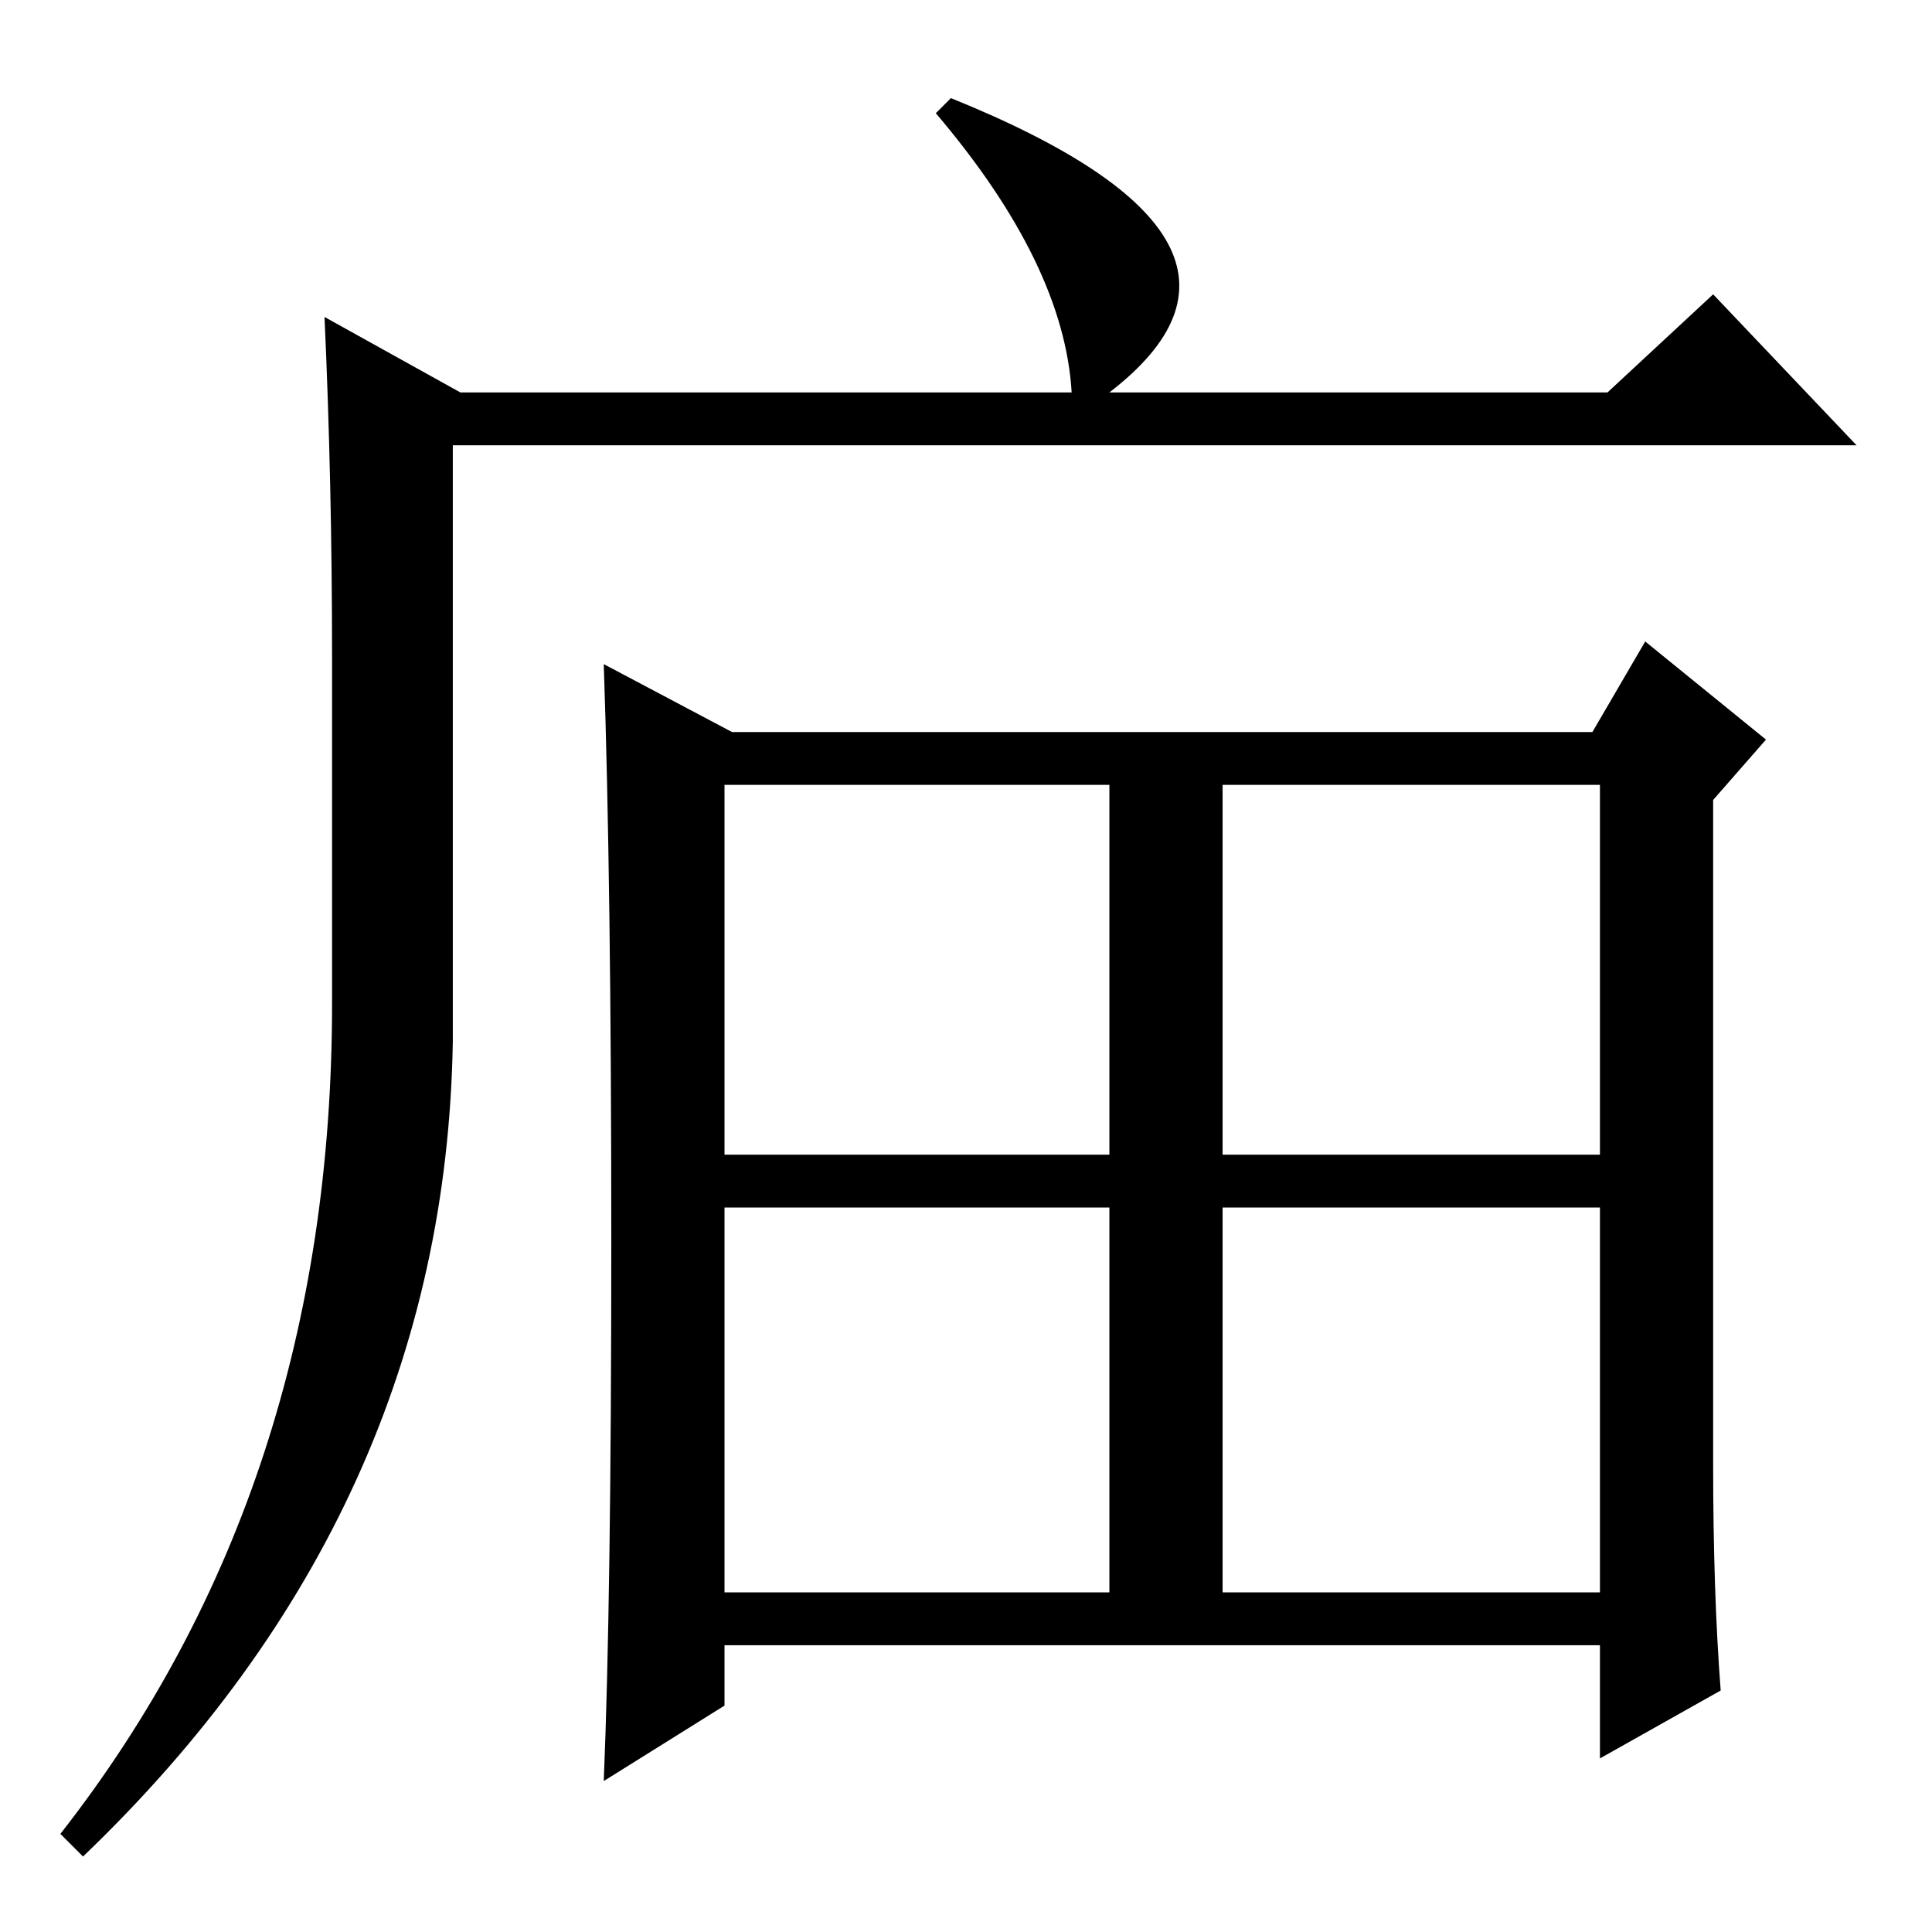 <?xml version="1.0" standalone="no"?>
<!DOCTYPE svg PUBLIC "-//W3C//DTD SVG 1.1//EN" "http://www.w3.org/Graphics/SVG/1.1/DTD/svg11.dtd" >
<svg xmlns="http://www.w3.org/2000/svg" xmlns:xlink="http://www.w3.org/1999/xlink" version="1.1" viewBox="0 -36 256 256">
  <g transform="matrix(1 0 0 -1 0 220)">
   <path fill="currentColor"
d="M126 243q47 -19 21 -39h66l14 13l19 -20h-186v-79q-1 -62 -49 -108l-3 3q36 46 36 110v46q0 23 -1 45l18 -10h81q-1 17 -18 37zM81 91.5q0 47.5 -1 76.5l17 -9h114l7 12l16 -13l-7 -8v-88q0 -17 1 -30l-16 -9v15h-116v-8l-16 -10q1 24 1 71.5zM96 103h51v49h-51v-49z
M162 103h50v49h-50v-49zM96 45h51v51h-51v-51zM162 45h50v51h-50v-51z" />
  </g>

</svg>
